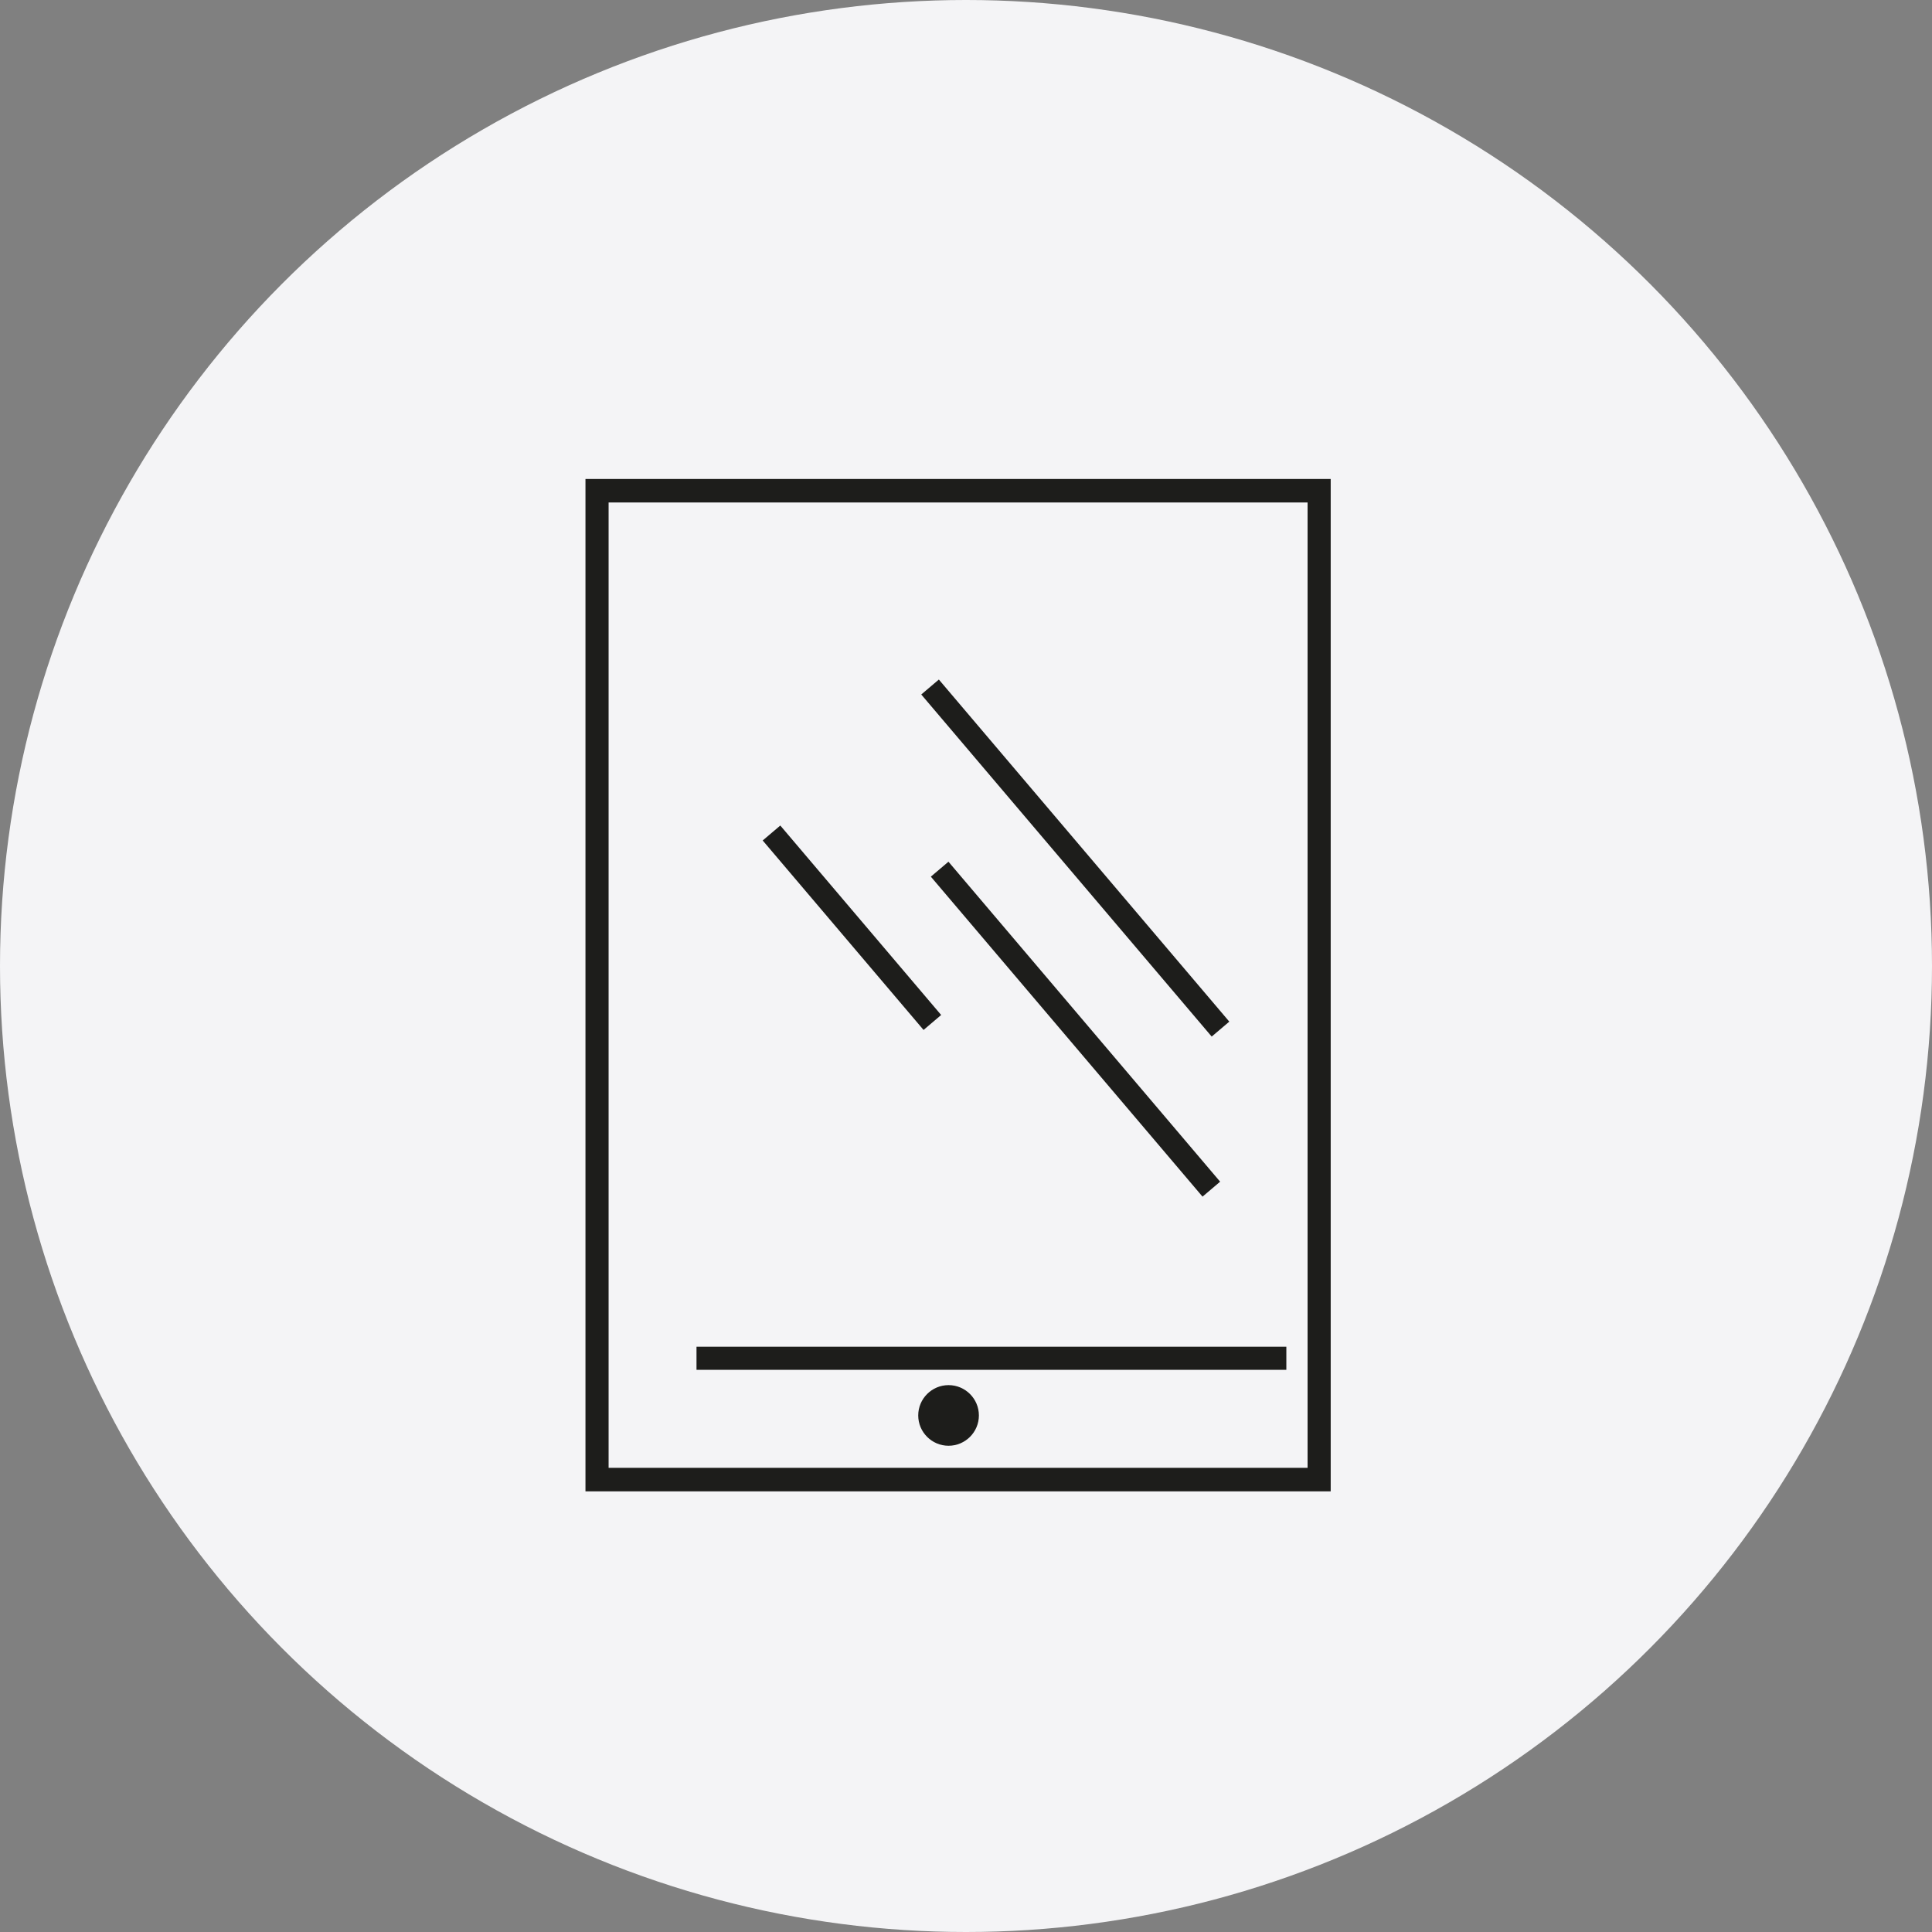 <?xml version="1.0" encoding="UTF-8" standalone="no"?>
<svg width="110px" height="110px" viewBox="0 0 110 110" version="1.1" xmlns="http://www.w3.org/2000/svg" xmlns:xlink="http://www.w3.org/1999/xlink">
    <rect x="0" y="0" width="110" height="110" fill="#808080" stroke="none"/>
    <!-- Generator: Sketch 3.8.3 (29802) - http://www.bohemiancoding.com/sketch -->
    <title>Icône</title>
    <desc>Created with Sketch.</desc>
    <defs></defs>
    <g id="Page-1" stroke="none" stroke-width="1" fill="none" fill-rule="evenodd">
        <g id="Social-Wall_web-" transform="translate(-580, -4557)">
            <g id="Icônes-plateforme" transform="translate(244, 4416)">
                <g id="Icônes" transform="translate(0, 140)">
                    <g id="Icône-3-" transform="translate(336, 1)">
                        <g id="Icône">
                            <circle id="Oval-42-Copy-3" fill="#F4F4F6" cx="55" cy="55" r="55"></circle>
                            <g id="tablette" transform="translate(33, 27)" fill="#1D1D1B">
                                <g id="Group">
                                    <path d="M0.334,0.271 L0.334,57.911 L42.764,57.911 L42.764,0.271 L0.334,0.271 L0.334,0.271 Z M41.448,56.572 L1.651,56.572 L1.651,1.609 L41.448,1.609 L41.448,56.572 L41.448,56.572 Z" id="Shape"></path>
                                    <rect id="Rectangle-path" x="6.656" y="49.677" width="33.583" height="1.315"></rect>
                                    <path d="M21.007,51.863 C20.055,51.863 19.28,52.638 19.28,53.589 C19.28,54.541 20.055,55.315 21.007,55.315 C21.959,55.315 22.734,54.541 22.734,53.589 C22.734,52.638 21.959,51.863 21.007,51.863 L21.007,51.863 Z" id="Shape"></path>
                                    <rect id="Rectangle-path" transform="translate(15.505, 25.822) rotate(49.668) translate(-15.505, -25.822) " x="8.429" y="25.164" width="14.151" height="1.315"></rect>
                                    <rect id="Rectangle-path" transform="translate(28.234, 31.596) rotate(229.668) translate(-28.234, -31.596) " x="16.284" y="30.938" width="23.899" height="1.315"></rect>
                                    <rect id="Rectangle-path" transform="translate(28.222, 21.854) rotate(49.668) translate(-28.222, -21.854) " x="15.447" y="21.197" width="25.55" height="1.315"></rect>
                                </g>
                            </g>
                        </g>
                    </g>
                </g>
            </g>
        </g>
    </g>
</svg>